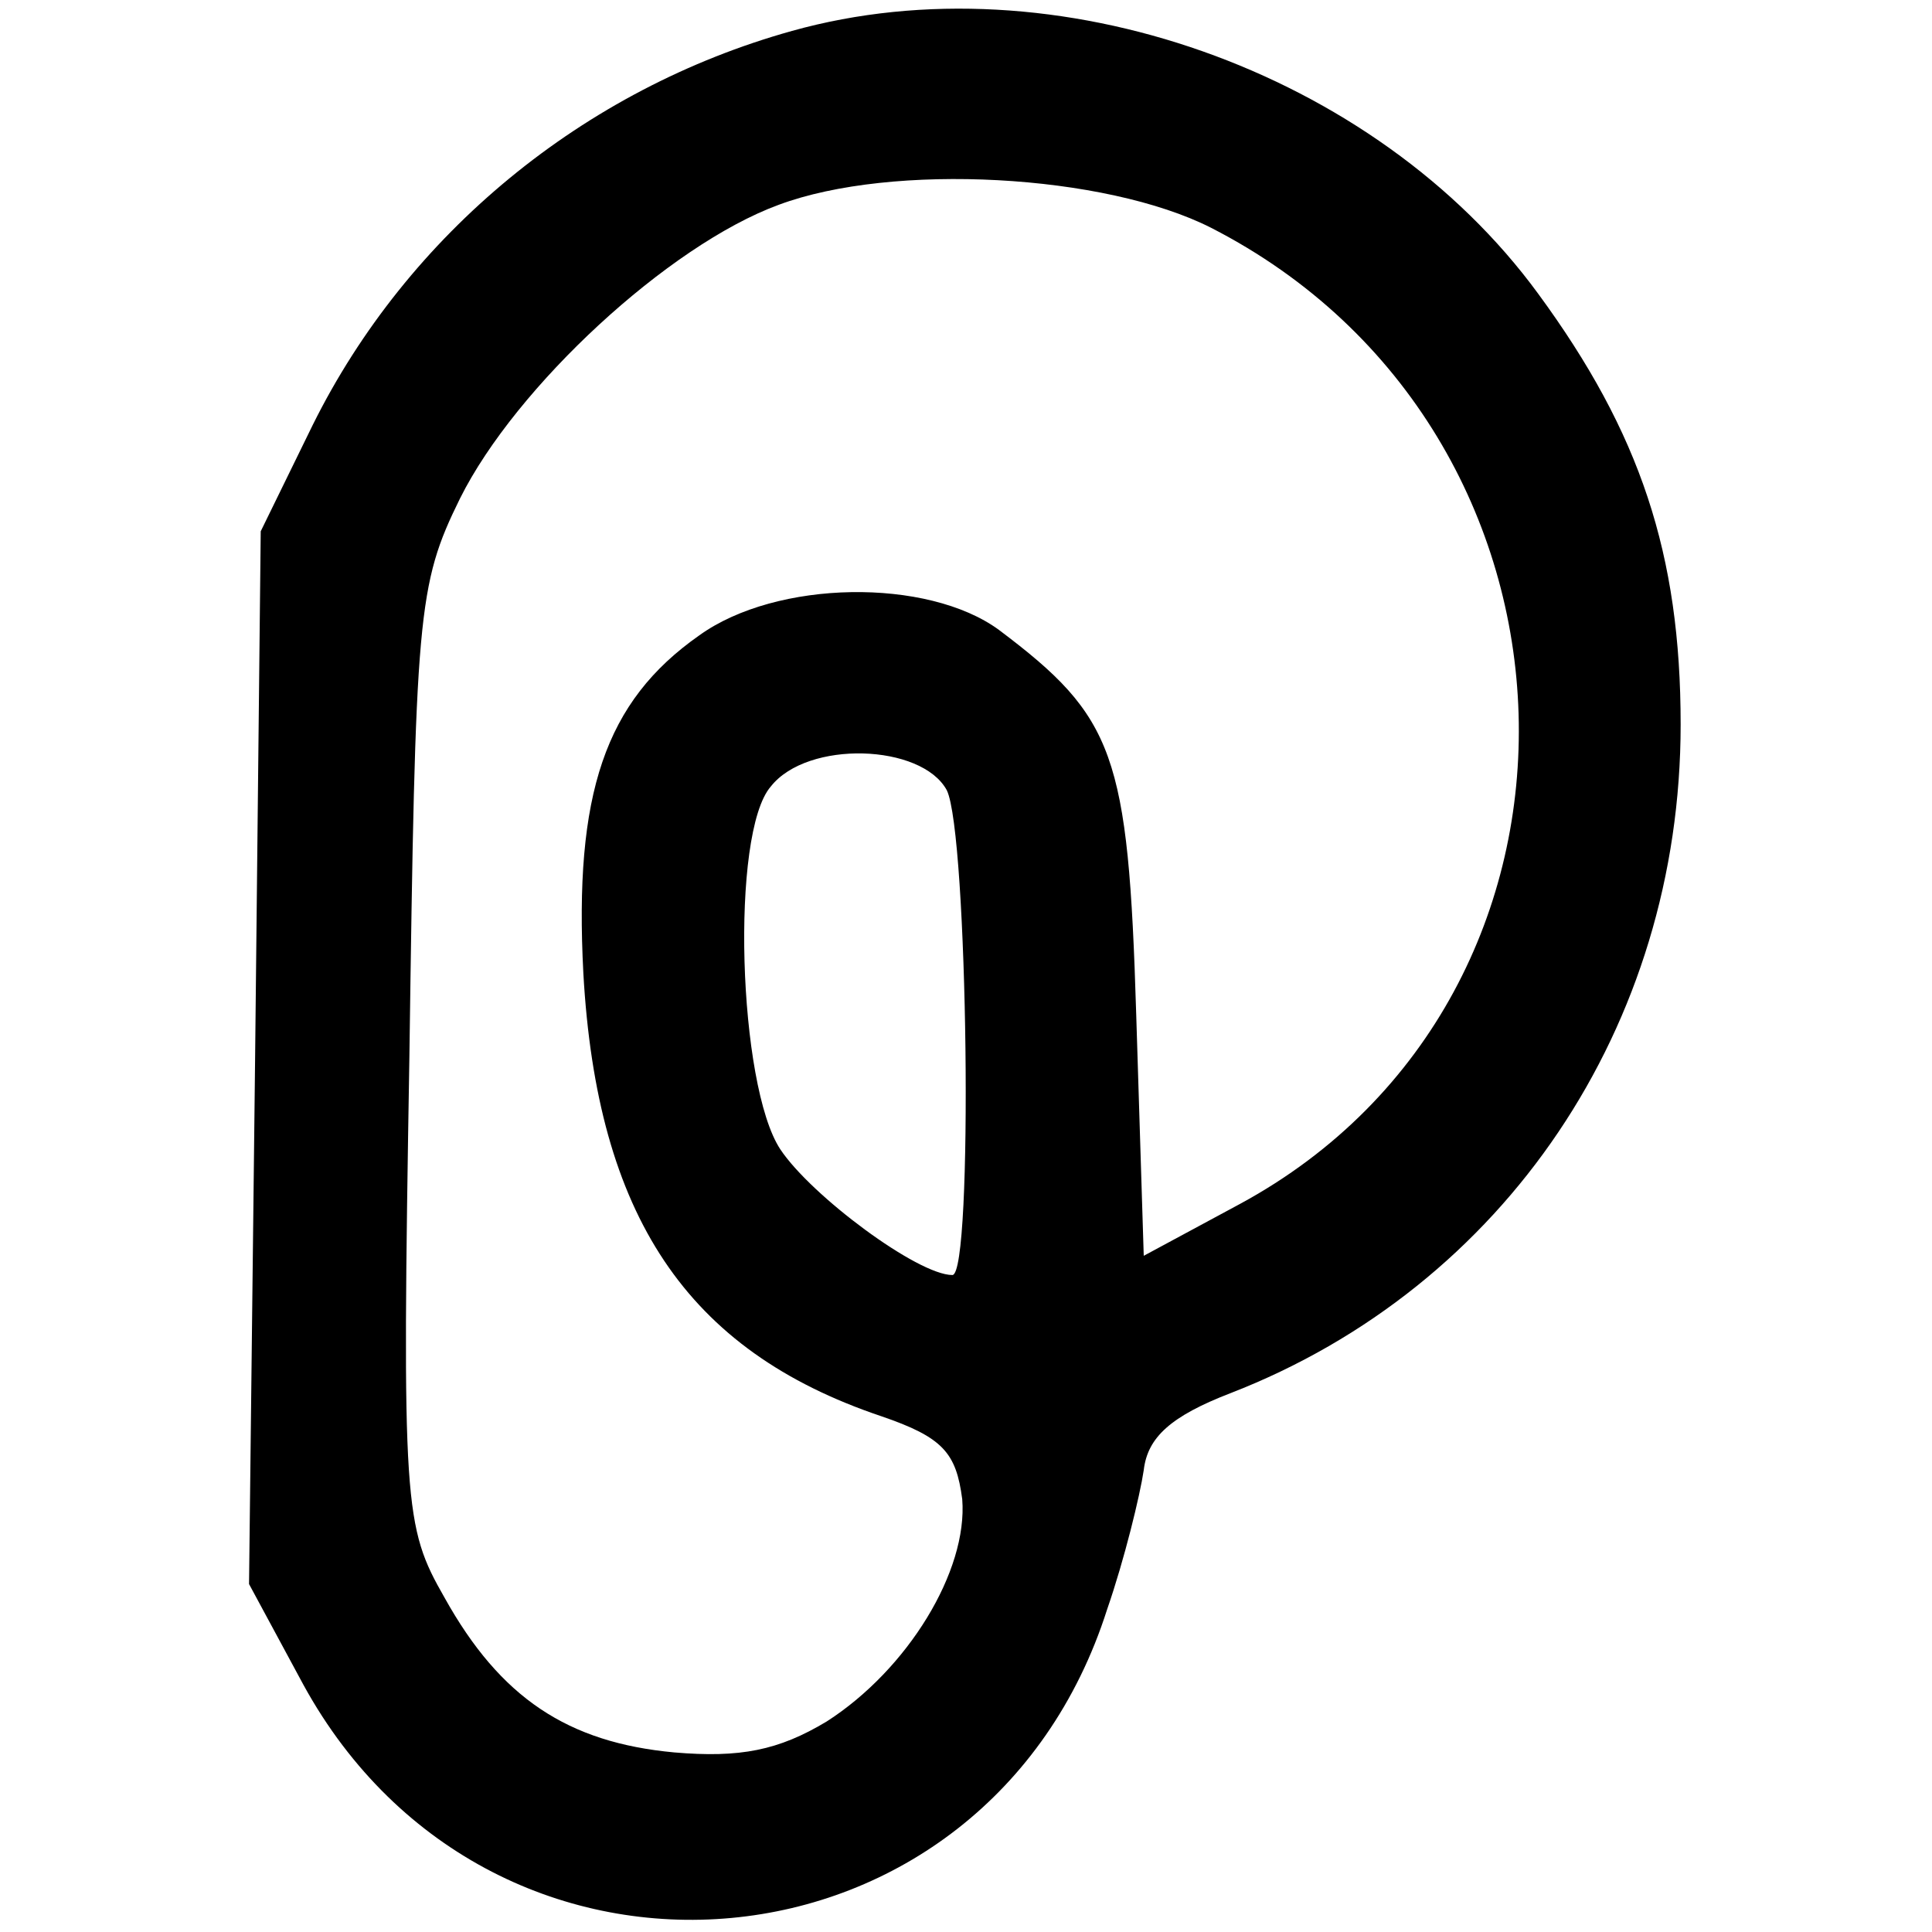 <?xml version="1.0" encoding="UTF-8"?>
<svg xmlns="http://www.w3.org/2000/svg" xmlns:xlink="http://www.w3.org/1999/xlink" width="20px" height="20px" viewBox="0 0 20 20" version="1.1">
<g id="surface1">
<path style=" stroke:none;fill-rule:nonzero;fill:rgb(0%,0%,0%);fill-opacity:1;" d="M 8.199 0.32 C 6.039 0.922 4.219 2.422 3.238 4.398 L 2.699 5.5 L 2.641 10.941 L 2.578 16.398 L 3.141 17.441 C 5.102 21.02 10.219 20.559 11.461 16.66 C 11.641 16.141 11.801 15.48 11.84 15.219 C 11.879 14.879 12.121 14.66 12.738 14.422 C 15.578 13.32 17.398 10.621 17.398 7.5 C 17.398 5.738 16.98 4.48 15.922 3.039 C 14.238 0.738 10.922 -0.441 8.199 0.32 Z M 12.539 2.359 C 16.641 4.461 16.82 10.301 12.84 12.461 L 11.84 13 L 11.762 10.5 C 11.68 7.801 11.539 7.422 10.34 6.52 C 9.602 5.98 8.039 6 7.238 6.578 C 6.262 7.262 5.941 8.219 6.039 10.078 C 6.18 12.578 7.102 13.98 9.121 14.66 C 9.762 14.879 9.898 15.039 9.961 15.52 C 10.02 16.262 9.398 17.281 8.559 17.82 C 8.059 18.121 7.66 18.199 6.98 18.141 C 5.879 18.039 5.18 17.578 4.602 16.539 C 4.18 15.801 4.16 15.602 4.238 10.941 C 4.301 6.34 4.32 6.059 4.762 5.16 C 5.34 4 6.922 2.539 8.059 2.121 C 9.238 1.68 11.441 1.801 12.539 2.359 Z M 9.801 8.18 C 10.02 8.621 10.078 13.199 9.859 13.199 C 9.5 13.199 8.398 12.379 8.078 11.898 C 7.641 11.238 7.559 8.621 7.98 8.141 C 8.359 7.66 9.539 7.699 9.801 8.18 Z M 9.801 8.18 "/>
</g>
</svg>
